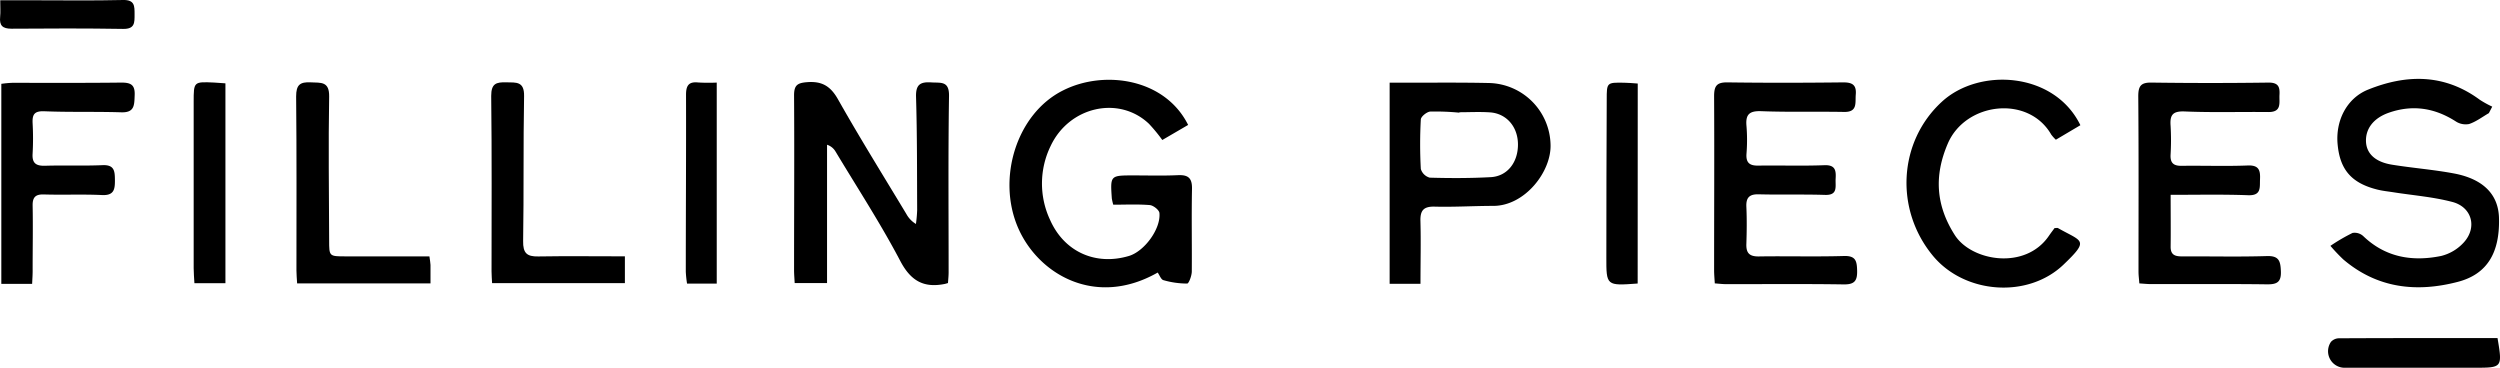 <svg xmlns="http://www.w3.org/2000/svg" viewBox="0 0 736.81 108.39"><path d="M581,470.6l-.82.24c-6.24,1.29-10.12-.79-13.26-6.79-5.78-11-12.64-21.52-19.06-32.21a4.48,4.48,0,0,0-2.5-2v40.76h-9.54c-.06-1.32-.19-2.66-.18-4,0-17.11.11-34.22,0-51.33,0-3,1-3.65,3.82-3.87,4.43-.35,6.94,1.17,9.16,5.11,6.44,11.4,13.37,22.53,20.13,33.76a7.7,7.7,0,0,0,2.81,2.92,40.9,40.9,0,0,0,.36-4.12c-.05-11.11,0-22.23-.33-33.34-.11-3.72,1.33-4.47,4.56-4.26,2.75.18,5.23-.51,5.16,4-.27,17.24-.11,34.47-.12,51.71C581.21,468.29,581.09,469.38,581,470.6Z" transform="translate(-301.61 -387.18)"/><path d="M651.78,424l-7.61,4.44a48.85,48.85,0,0,0-3.92-4.76c-8.84-8.41-23.53-5.12-29,6.54a25.26,25.26,0,0,0-.16,21.76c4.16,9.41,13.4,13.56,23.23,10.64,4.57-1.36,9.46-8,9-12.68-.1-.9-1.8-2.23-2.85-2.32-3.56-.29-7.16-.11-10.76-.11a17.5,17.5,0,0,1-.42-1.85c-.47-6.78-.46-6.78,6.35-6.78,4.37,0,8.74.13,13.1-.07,3-.14,4.24.78,4.18,4-.16,8.12,0,16.24-.06,24.36,0,1.26-.87,3.58-1.36,3.58a25.2,25.2,0,0,1-7-1c-.72-.2-1.14-1.48-1.69-2.24-18.39,10.46-35.2.45-41.12-13.13-6.38-14.63-.45-33.73,13.23-40.55C627,407.72,644.94,410.26,651.78,424Z" transform="translate(-301.61 -387.18)"/><path d="M807,470.7c-.08-1.42-.2-2.63-.2-3.85,0-17.1.09-34.21,0-51.32,0-3.07.8-4.12,4-4.07,11.35.16,22.71.13,34.06,0,2.7,0,3.93.75,3.69,3.6-.2,2.43.59,5.19-3.46,5.11-8.1-.15-16.22.09-24.32-.22-3.5-.14-4.75.87-4.43,4.35a51.52,51.52,0,0,1,0,8.24c-.18,2.69,1,3.49,3.5,3.45,6.48-.1,13,.13,19.45-.12,3.24-.13,3.47,1.56,3.33,3.92s.79,5-3.21,4.83c-6.49-.2-13,0-19.46-.17-2.8-.07-3.77,1-3.64,3.72.16,3.61.12,7.24,0,10.86-.11,2.73.89,3.77,3.69,3.73,8.35-.13,16.72.12,25.07-.13,3.45-.1,3.81,1.46,3.88,4.25.08,3-.69,4.18-4,4.12-11.47-.18-22.95-.06-34.43-.08C809.41,470.94,808.33,470.8,807,470.7Z" transform="translate(-301.61 -387.18)"/><path d="M941.35,444.6c0,5.49.06,10.36,0,15.22-.05,2.73,1.57,2.94,3.66,2.93,8.24-.05,16.48.16,24.71-.1,3.59-.11,4,1.5,4.12,4.45.14,3.29-1.2,3.92-4.16,3.88-11.35-.15-22.71-.05-34.07-.07-1.09,0-2.18-.12-3.48-.2-.1-1.29-.25-2.38-.25-3.47,0-17.24.07-34.48-.07-51.72,0-3.12.89-4.06,4-4q17.22.24,34.45,0c3,0,3.29,1.46,3.17,3.68s.73,5-3.18,5c-8.24-.09-16.49.18-24.71-.17-3.47-.14-4.44.92-4.21,4.14a72.9,72.9,0,0,1,0,8.62c-.12,2.45.89,3.3,3.28,3.26,6.49-.09,13,.16,19.47-.1,3.34-.13,3.73,1.48,3.61,4.09-.1,2.38.43,4.79-3.43,4.68C956.82,444.44,949.36,444.6,941.35,444.6Z" transform="translate(-301.61 -387.18)"/><path d="M1035.14,420.52c-1.92,1.11-3.75,2.52-5.82,3.21a5.33,5.33,0,0,1-4-.81c-6.2-3.95-12.7-4.95-19.66-2.52-4.6,1.61-7,4.84-6.72,8.78.27,3.37,2.79,5.74,7.6,6.53,6.13,1,12.37,1.46,18.46,2.62,8.56,1.65,12.92,6.23,13.12,13,.3,10.36-3.5,16.67-12.13,18.92-12.22,3.19-23.76,1.9-33.76-6.61a52.38,52.38,0,0,1-3.79-4,53.12,53.12,0,0,1,6.53-3.81,3.74,3.74,0,0,1,3.16.95c6.57,6.29,14.48,7.56,22.93,5.84a13.33,13.33,0,0,0,6.8-4.11c3.89-4.42,2.23-10.31-3.48-11.81s-11.52-1.93-17.29-2.84c-1.6-.25-3.22-.41-4.79-.8-7.53-1.87-11-5.76-11.72-13.18-.72-7,2.6-13.71,8.92-16.27,11.4-4.61,22.59-4.7,33,3a30.34,30.34,0,0,0,3.63,2Z" transform="translate(-301.61 -387.18)"/><path d="M720.26,470.82h-9.09V411.55H717c7.86,0,15.73-.08,23.59.1a18.58,18.58,0,0,1,18,18c.36,8-7.53,18.25-16.91,18.21-5.73,0-11.48.37-17.21.22-3.36-.09-4.33,1.16-4.22,4.37C720.41,458.45,720.26,464.43,720.26,470.82Zm11.46-50.56v.13a72.56,72.56,0,0,0-8.58-.33c-1,.07-2.73,1.46-2.78,2.32a134.16,134.16,0,0,0,0,14.6,3.77,3.77,0,0,0,2.63,2.56c6,.17,12,.18,18-.15,4.88-.28,8-4.35,8-9.6s-3.38-9.15-8.23-9.49C737.72,420.09,734.71,420.26,731.72,420.26Z" transform="translate(-301.61 -387.18)"/><path d="M914.75,424.08l-7.23,4.28a11.52,11.52,0,0,1-1.37-1.53c-6.74-11.71-25.24-9.54-30.48,2.67-4.07,9.48-3.53,18.23,2.09,27,4.9,7.63,20.76,10.42,27.73.16.55-.8,1.15-1.58,1.65-2.26.48,0,.77-.09,1,0,7.12,4.06,9.42,3.33,1.64,10.77-10.51,10.06-29.16,8.68-38.5-2.61-11.31-13.67-10.17-33.63,2.63-45.38C884.94,407,907.1,408.36,914.75,424.08Z" transform="translate(-301.61 -387.18)"/><path d="M311.08,470.84H302V411.89a30.68,30.68,0,0,1,3.2-.3c10.73,0,21.46.06,32.18-.07,2.83,0,4.06.67,3.92,3.76-.12,2.88,0,5.14-4,5-7.48-.24-15,0-22.45-.3-3-.14-3.76.78-3.63,3.49a81.7,81.7,0,0,1,0,9c-.19,2.88,1.07,3.64,3.74,3.56,5.61-.17,11.23.07,16.84-.17,3.57-.16,3.66,1.79,3.68,4.45s-.26,4.52-3.78,4.36c-5.72-.28-11.47,0-17.21-.18-2.44-.06-3.3.85-3.26,3.27.12,6.24,0,12.49,0,18.73C311.26,467.82,311.16,469.17,311.08,470.84Z" transform="translate(-301.61 -387.18)"/><path d="M485.78,462.73v7.89H446.64c-.05-1.07-.16-2.26-.16-3.46,0-17.24.11-34.48-.1-51.72,0-3.66,1.49-4.07,4.43-4s5.34-.33,5.26,4.06c-.26,14.24-.05,28.48-.28,42.72-.06,3.53,1.07,4.61,4.47,4.54C468.61,462.62,477,462.73,485.78,462.73Z" transform="translate(-301.61 -387.18)"/><path d="M428.17,462.74c.14,1.11.3,1.82.32,2.54,0,1.73,0,3.45,0,5.42H389.18c-.07-1.34-.2-2.56-.2-3.78,0-17.11.08-34.22-.09-51.32,0-3.43,1.14-4.31,4.32-4.15,3,.15,5.49-.35,5.41,4.23-.25,14.11-.05,28.22,0,42.33,0,4.72,0,4.73,4.82,4.73Z" transform="translate(-301.61 -387.18)"/><path d="M368.05,411.74v58.91h-9.14c-.08-1.51-.22-3-.22-4.41q0-24.5,0-49c0-6,0-6,6-5.73C365.64,411.55,366.61,411.64,368.05,411.74Z" transform="translate(-301.61 -387.18)"/><path d="M784.27,470.74c-9.24.68-9.25.68-9.23-7.81q0-23.19.11-46.37c0-5.07,0-5.09,5.14-5,1.21,0,2.42.14,4,.24Z" transform="translate(-301.61 -387.18)"/><path d="M512.85,411.52v59.24H504.1a31.56,31.56,0,0,1-.37-3.52c0-17.37.12-34.74.07-52.11,0-2.73.77-3.94,3.61-3.64A54.23,54.23,0,0,0,512.85,411.52Z" transform="translate(-301.61 -387.18)"/><path d="M1037.69,486.82c1.46,8.67,1.41,8.74-6.58,8.74q-19.11,0-38.21,0a4.87,4.87,0,0,1-4.3-7.62,3.26,3.26,0,0,1,2.46-1.06C1006.54,486.8,1022,486.82,1037.69,486.82Z" transform="translate(-301.61 -387.18)"/><path d="M301.68,387.26h9.24c9,0,18,.14,26.93-.08,3.47-.08,3.42,1.76,3.42,4.21s.11,4.36-3.37,4.31c-11-.18-21.93-.15-32.9-.06-2.65,0-3.61-.93-3.35-3.5C301.8,390.69,301.68,389.2,301.68,387.26Z" transform="translate(-301.61 -387.18)"/></svg>